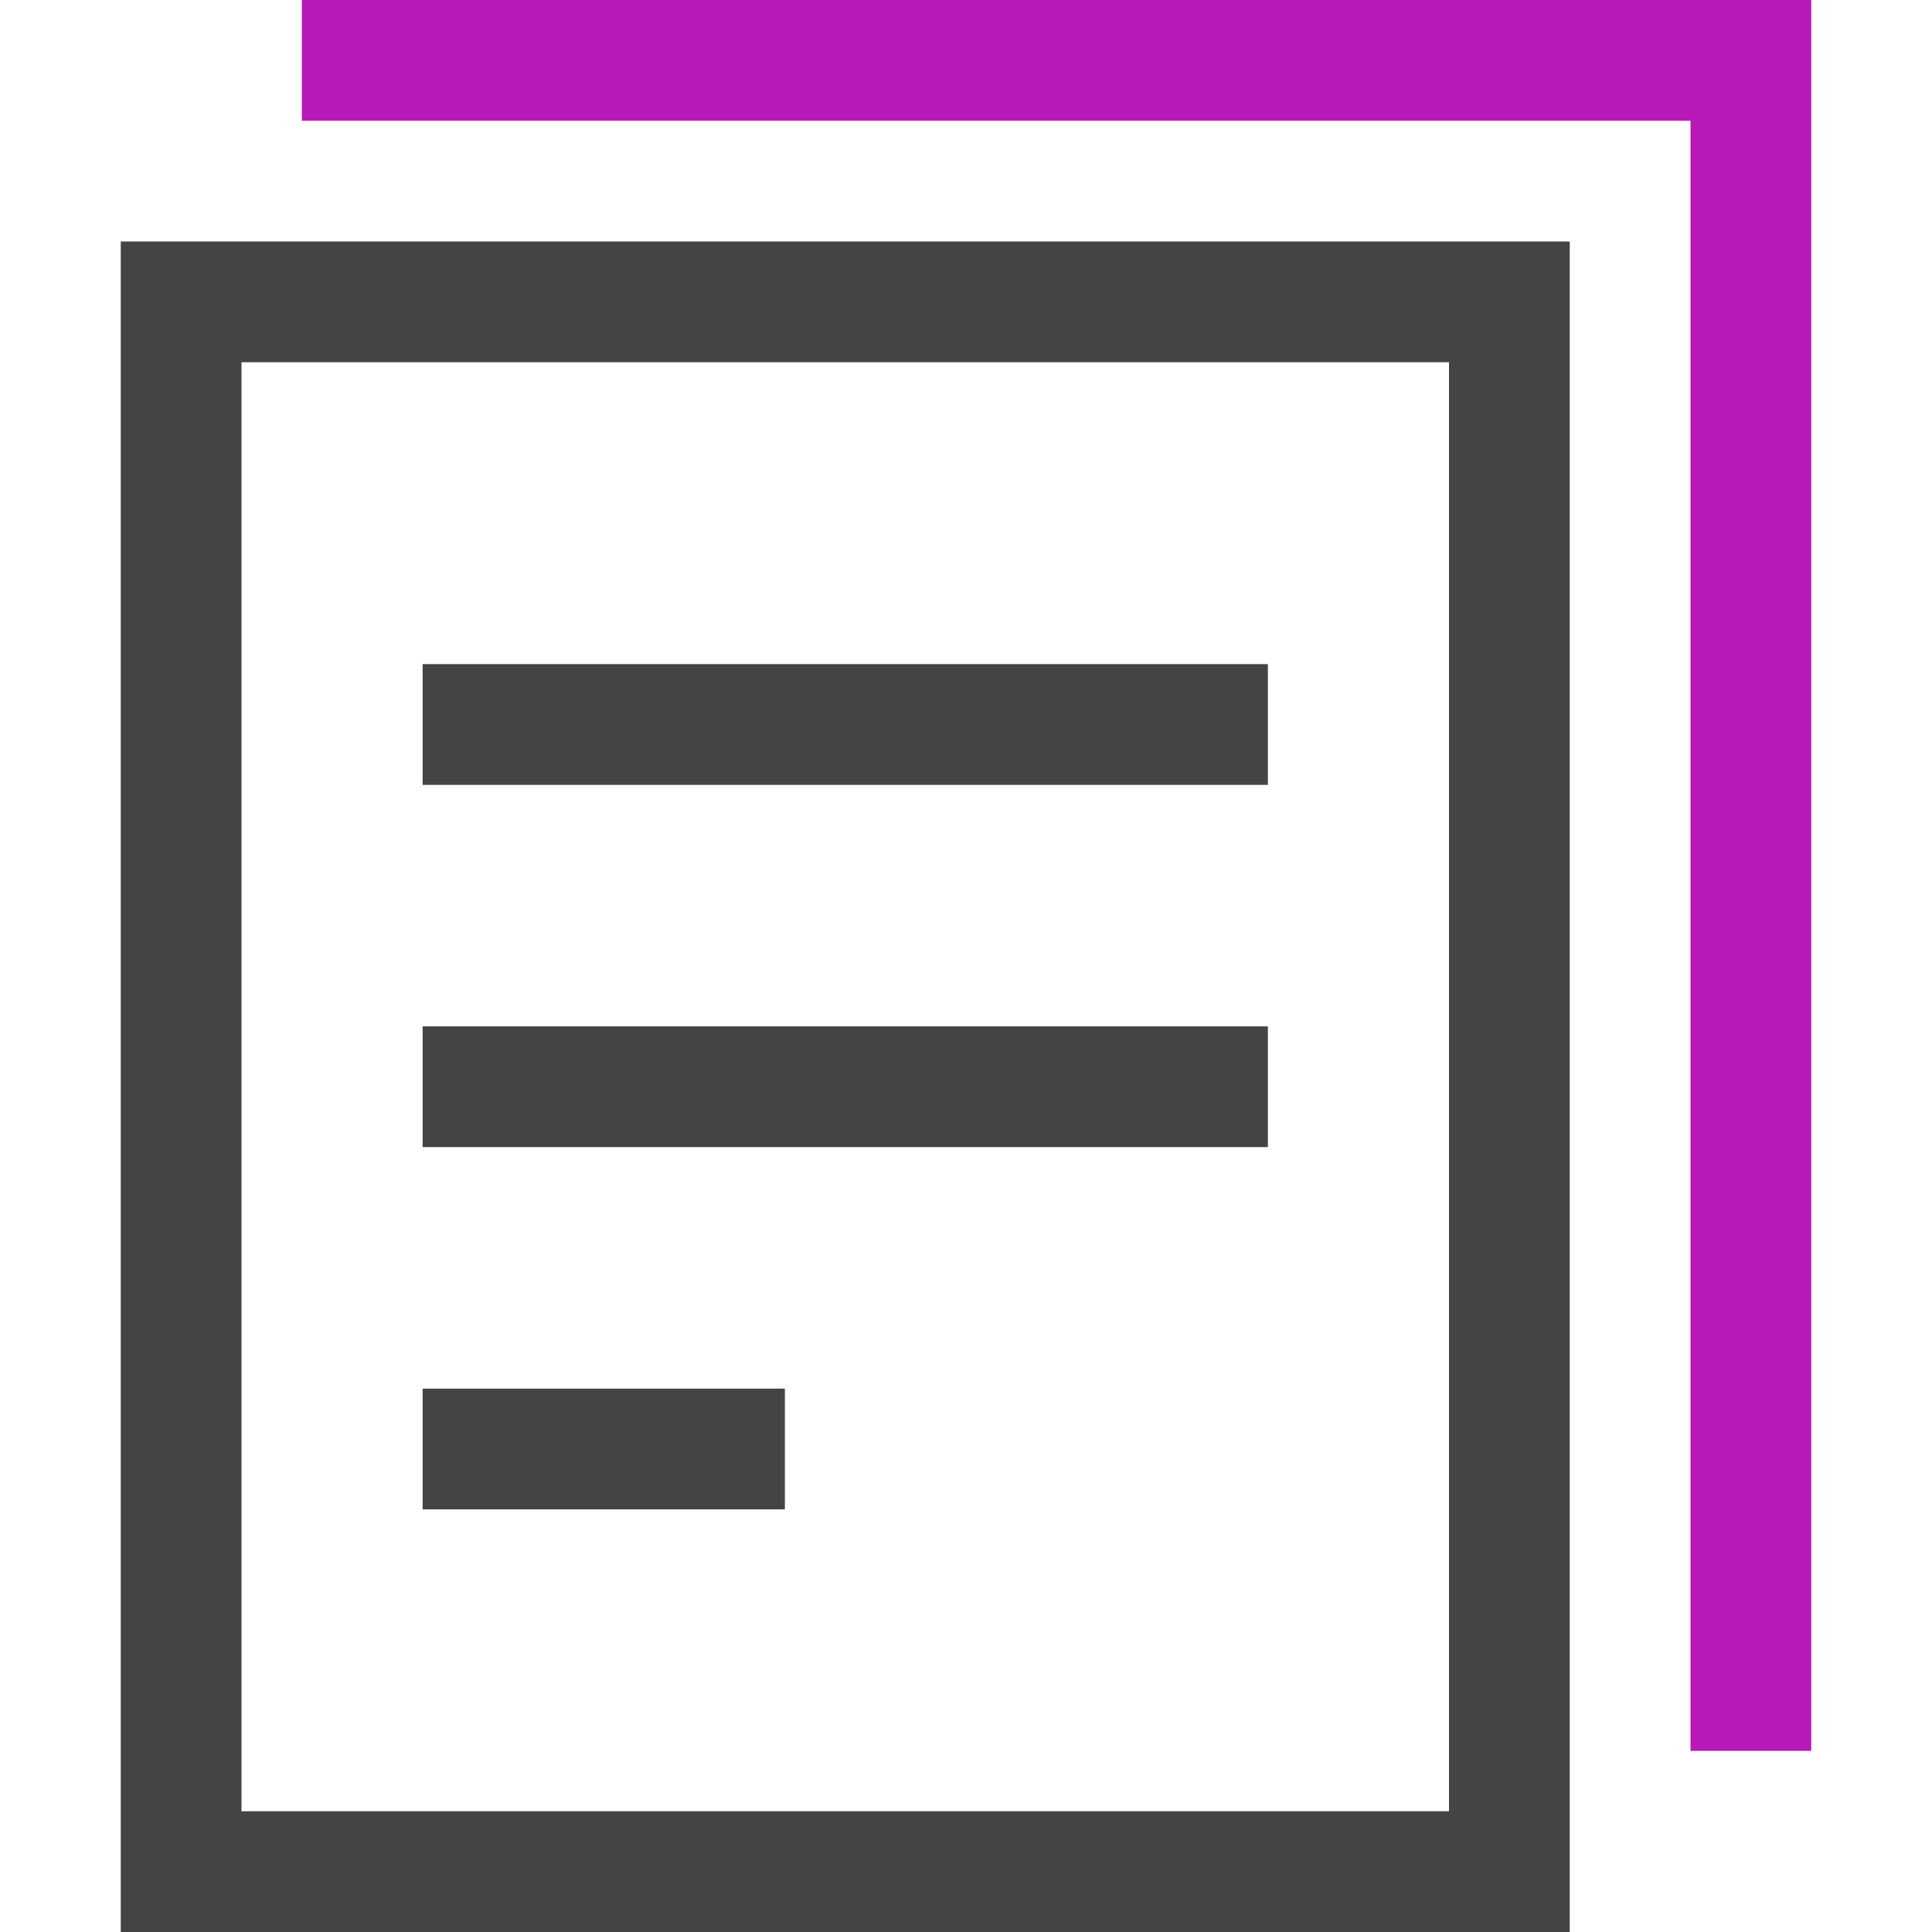 <svg xmlns="http://www.w3.org/2000/svg" xmlns:xlink="http://www.w3.org/1999/xlink" x="0px" y="0px" width="32px" height="32px" viewBox="0 0 32 32"><g stroke-width="2" transform="translate(0, 0)"><rect x="3" y="5" fill="none" stroke="#444444" stroke-width="2" stroke-linecap="square" stroke-miterlimit="10" width="22" height="26" stroke-linejoin="miter"></rect>
<line fill="none" stroke="#444444" stroke-width="2" stroke-linecap="square" stroke-miterlimit="10" x1="8" y1="12" x2="20" y2="12" stroke-linejoin="miter"></line>
<line fill="none" stroke="#444444" stroke-width="2" stroke-linecap="square" stroke-miterlimit="10" x1="8" y1="18" x2="20" y2="18" stroke-linejoin="miter"></line>
<line fill="none" stroke="#444444" stroke-width="2" stroke-linecap="square" stroke-miterlimit="10" x1="8" y1="24" x2="12" y2="24" stroke-linejoin="miter"></line>
<polyline data-color="color-2" fill="none" stroke="#b718b8" stroke-width="2" stroke-linecap="square" stroke-miterlimit="10" points="
	6,1 29,1 29,28 " stroke-linejoin="miter"></polyline></g></svg>
